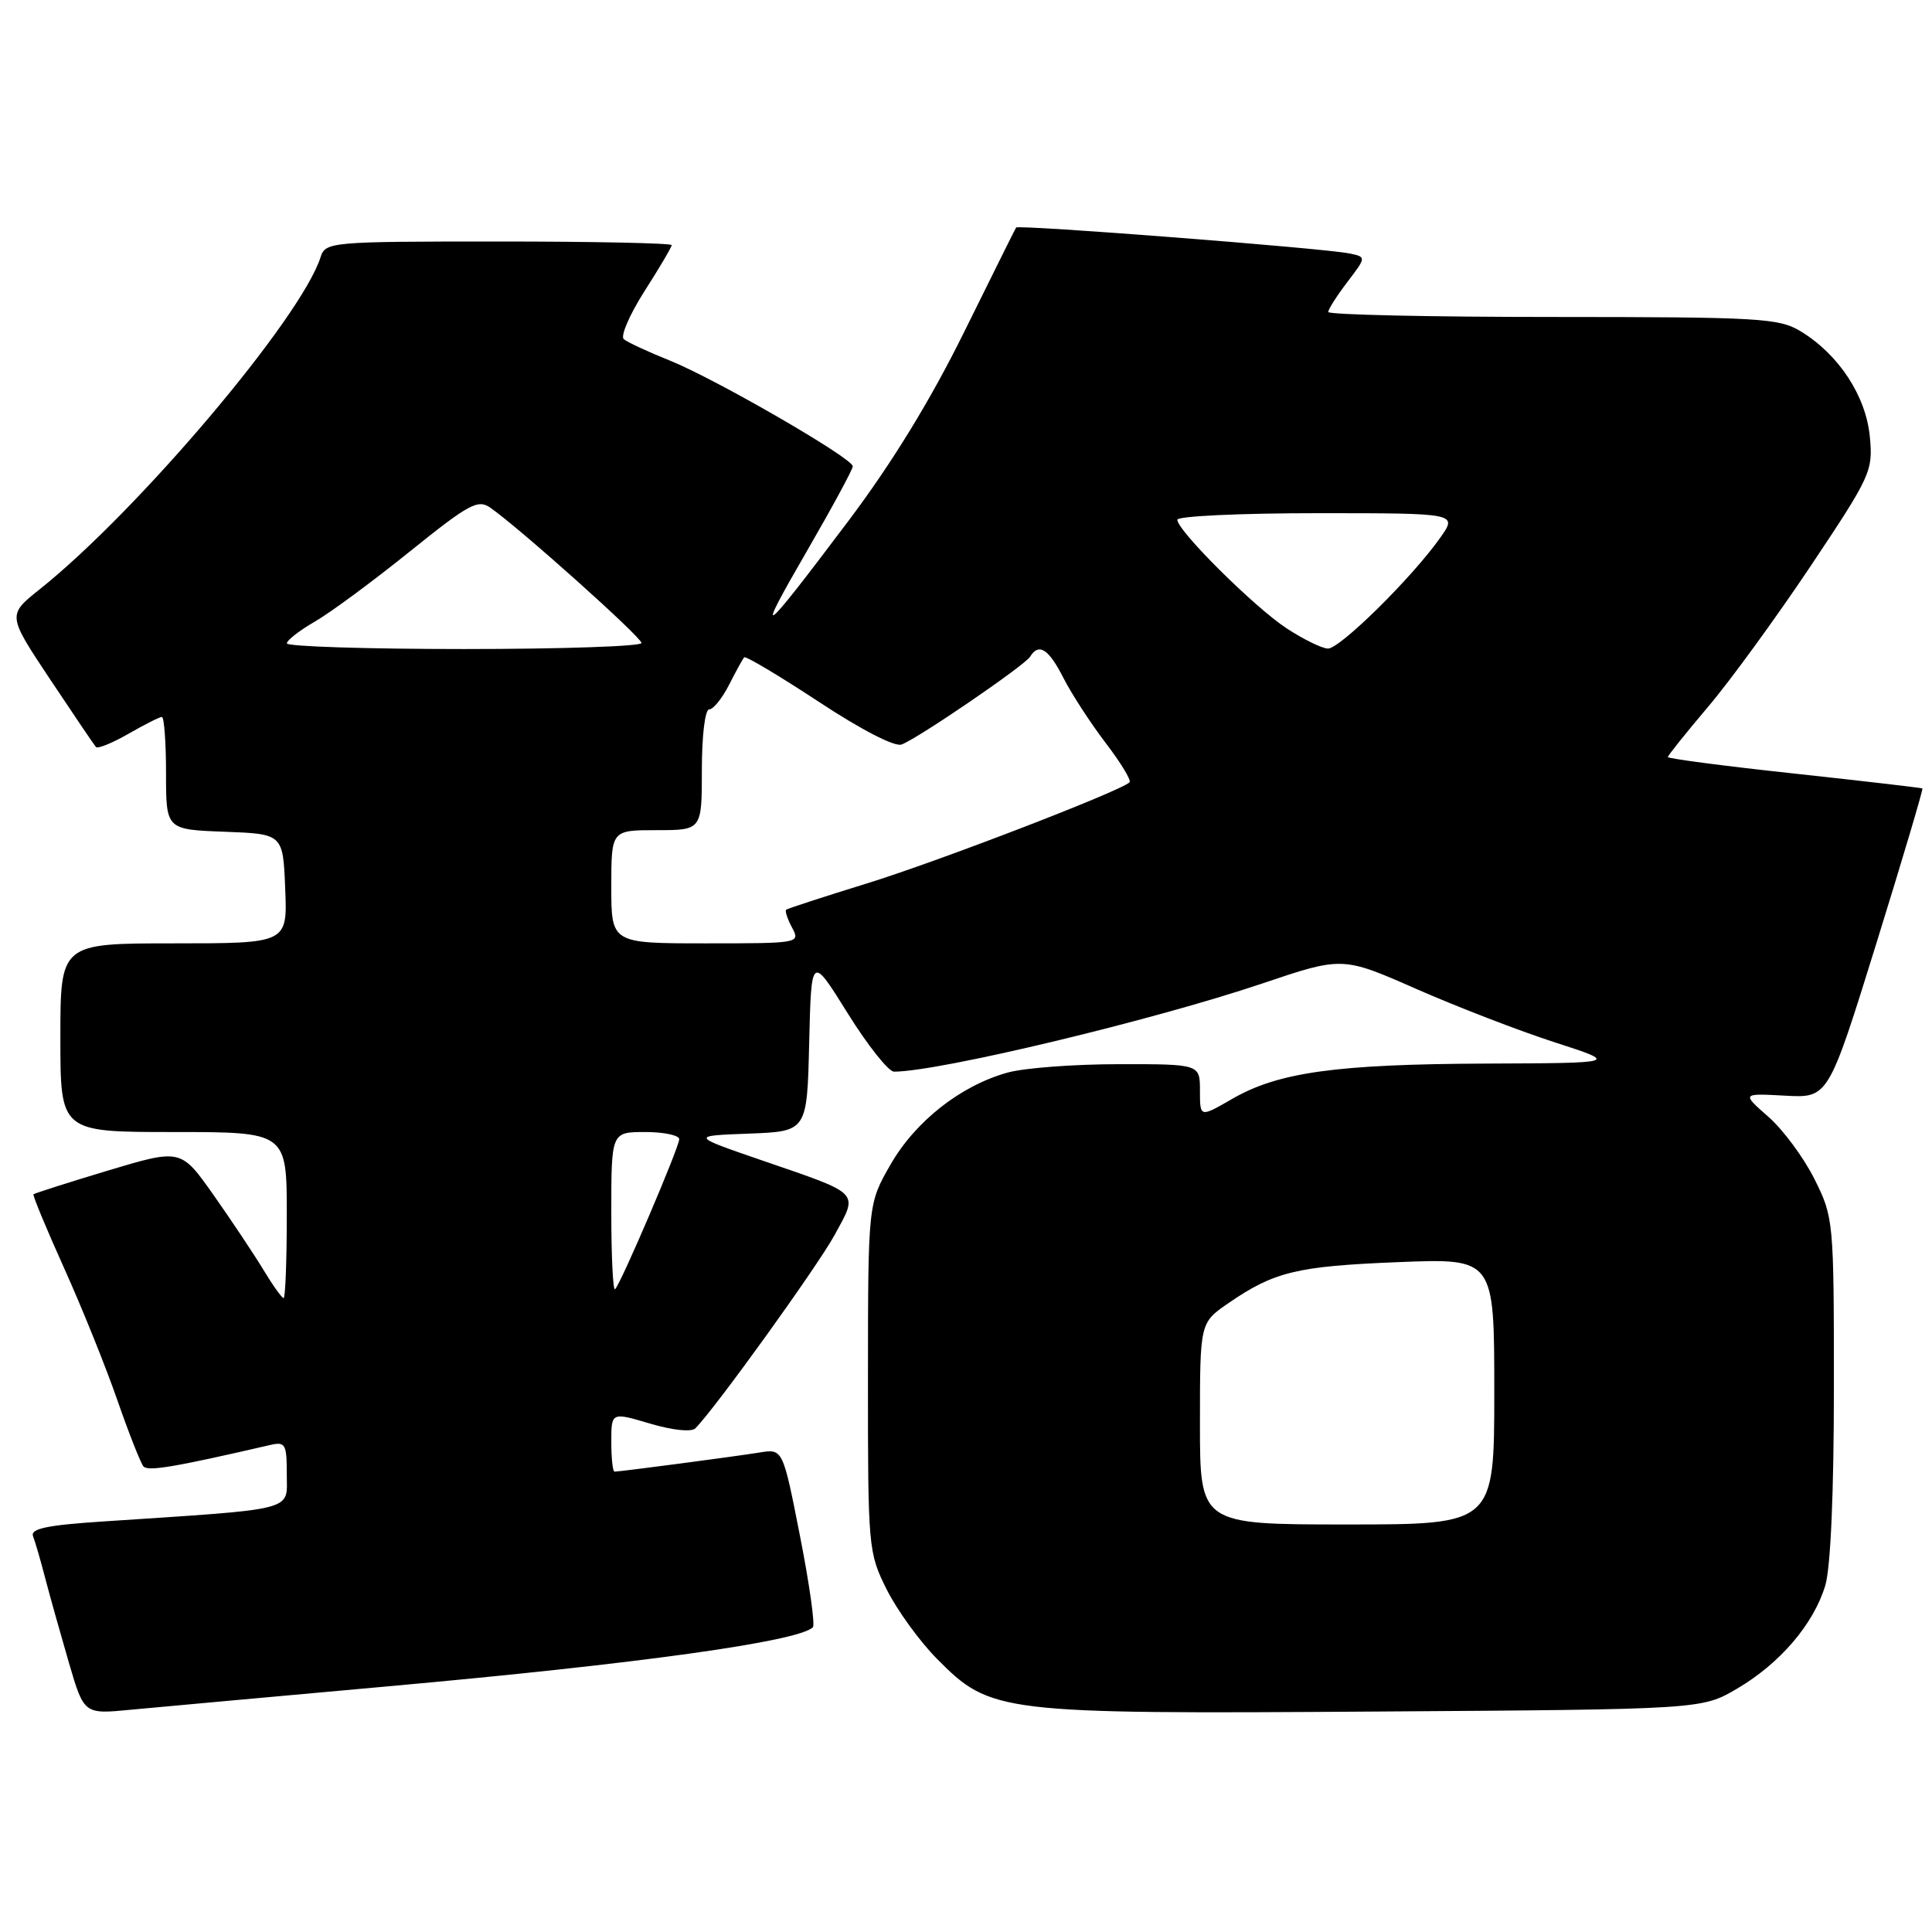 <?xml version="1.0" encoding="UTF-8" standalone="no"?>
<!DOCTYPE svg PUBLIC "-//W3C//DTD SVG 1.1//EN" "http://www.w3.org/Graphics/SVG/1.1/DTD/svg11.dtd" >
<svg xmlns="http://www.w3.org/2000/svg" xmlns:xlink="http://www.w3.org/1999/xlink" version="1.1" viewBox="0 0 256 256">
 <g >
 <path fill="currentColor"
d=" M 51.50 223.44 C 84.62 220.46 105.82 217.51 107.71 215.62 C 108.02 215.31 107.25 209.86 106.00 203.51 C 103.73 191.96 103.73 191.96 100.62 192.47 C 97.39 192.99 82.18 195.00 81.43 195.00 C 81.19 195.00 81.00 193.22 81.00 191.05 C 81.00 187.11 81.00 187.11 86.12 188.63 C 89.12 189.52 91.62 189.78 92.14 189.26 C 94.74 186.66 108.31 167.82 110.59 163.64 C 113.75 157.85 114.18 158.30 101.00 153.77 C 91.50 150.50 91.50 150.50 99.22 150.21 C 106.94 149.92 106.94 149.92 107.22 138.22 C 107.50 126.52 107.50 126.52 112.32 134.26 C 114.97 138.52 117.74 142.00 118.46 142.00 C 124.38 142.00 152.73 135.21 167.19 130.34 C 177.88 126.73 177.88 126.73 187.69 131.05 C 193.09 133.42 201.32 136.60 206.00 138.11 C 214.50 140.86 214.50 140.86 196.93 140.93 C 177.02 141.01 169.36 142.08 163.25 145.62 C 159.00 148.08 159.00 148.08 159.00 144.54 C 159.00 141.00 159.00 141.00 148.25 141.01 C 142.34 141.01 135.71 141.51 133.52 142.12 C 127.31 143.84 121.29 148.57 118.00 154.31 C 115.02 159.50 115.02 159.50 115.01 182.55 C 115.00 205.10 115.05 205.72 117.48 210.59 C 118.85 213.33 121.85 217.48 124.16 219.81 C 131.28 227.00 132.34 227.12 182.14 226.79 C 225.50 226.50 225.50 226.50 230.18 223.75 C 235.87 220.41 240.33 215.18 241.86 210.08 C 242.57 207.71 243.00 197.75 243.00 183.83 C 243.00 161.74 242.96 161.31 240.43 156.24 C 239.02 153.41 236.27 149.69 234.32 147.98 C 230.78 144.87 230.78 144.87 236.52 145.18 C 242.26 145.50 242.26 145.50 248.61 125.06 C 252.10 113.82 254.85 104.55 254.73 104.47 C 254.60 104.39 246.96 103.50 237.75 102.50 C 228.54 101.51 221.00 100.52 221.00 100.31 C 221.00 100.11 223.39 97.13 226.30 93.69 C 229.22 90.26 235.34 81.85 239.91 75.02 C 247.91 63.04 248.20 62.42 247.76 57.84 C 247.24 52.46 243.65 46.98 238.63 43.92 C 235.73 42.15 233.28 42.01 205.75 42.00 C 189.39 42.00 176.00 41.70 176.00 41.34 C 176.00 40.98 177.14 39.20 178.53 37.37 C 181.06 34.05 181.06 34.05 178.78 33.58 C 175.46 32.89 134.90 29.74 134.64 30.15 C 134.51 30.34 131.42 36.58 127.75 44.00 C 123.31 53.00 118.21 61.33 112.44 69.00 C 100.66 84.64 99.85 85.23 106.93 73.00 C 110.27 67.23 113.00 62.18 113.00 61.79 C 113.00 60.72 94.86 50.24 88.77 47.78 C 85.87 46.62 83.12 45.34 82.65 44.94 C 82.19 44.53 83.43 41.68 85.40 38.58 C 87.38 35.49 89.00 32.74 89.00 32.48 C 89.00 32.22 78.68 32.00 66.07 32.00 C 43.77 32.00 43.12 32.06 42.48 34.07 C 39.92 42.12 18.32 67.67 5.24 78.10 C 0.98 81.50 0.98 81.50 6.63 90.00 C 9.74 94.67 12.48 98.72 12.71 98.98 C 12.94 99.25 14.88 98.46 17.02 97.23 C 19.15 96.01 21.14 95.00 21.45 95.00 C 21.75 95.00 22.00 98.36 22.00 102.46 C 22.00 109.92 22.00 109.92 29.75 110.21 C 37.50 110.50 37.50 110.50 37.79 117.75 C 38.09 125.00 38.09 125.00 23.04 125.00 C 8.00 125.00 8.00 125.00 8.00 137.50 C 8.00 150.00 8.00 150.00 23.00 150.00 C 38.00 150.00 38.00 150.00 38.00 161.00 C 38.00 167.05 37.81 172.00 37.58 172.00 C 37.35 172.00 36.14 170.31 34.90 168.25 C 33.65 166.19 30.68 161.73 28.30 158.35 C 23.97 152.21 23.97 152.21 14.32 155.10 C 9.01 156.70 4.56 158.12 4.44 158.25 C 4.31 158.39 6.13 162.78 8.48 168.00 C 10.84 173.22 14.01 181.10 15.54 185.50 C 17.07 189.90 18.63 193.86 19.01 194.31 C 19.61 194.99 23.08 194.41 35.75 191.48 C 37.82 191.00 38.00 191.31 38.00 195.36 C 38.00 200.30 39.60 199.88 13.69 201.60 C 6.19 202.09 4.00 202.56 4.38 203.56 C 4.66 204.28 5.40 206.82 6.01 209.19 C 6.63 211.56 8.04 216.57 9.13 220.32 C 11.13 227.15 11.13 227.15 17.31 226.55 C 20.72 226.23 36.10 224.83 51.50 223.44 Z  M 159.00 188.64 C 159.00 175.27 159.00 175.27 162.75 172.69 C 168.84 168.50 171.83 167.78 185.25 167.24 C 198.00 166.73 198.00 166.73 198.00 184.37 C 198.00 202.00 198.00 202.00 178.50 202.00 C 159.00 202.00 159.00 202.00 159.00 188.64 Z  M 81.00 160.67 C 81.00 150.00 81.00 150.00 85.50 150.00 C 87.97 150.00 90.00 150.43 90.00 150.95 C 90.00 152.01 82.30 170.04 81.50 170.83 C 81.23 171.11 81.00 166.53 81.00 160.67 Z  M 81.00 117.50 C 81.00 110.00 81.00 110.00 87.00 110.00 C 93.00 110.00 93.00 110.00 93.00 102.00 C 93.00 97.47 93.42 94.00 93.97 94.00 C 94.51 94.00 95.69 92.54 96.60 90.75 C 97.51 88.96 98.41 87.32 98.61 87.10 C 98.80 86.89 103.23 89.53 108.46 92.97 C 114.10 96.69 118.57 99.00 119.47 98.65 C 121.74 97.78 135.76 88.19 136.49 87.02 C 137.65 85.14 138.95 85.97 140.92 89.85 C 142.00 91.97 144.52 95.84 146.51 98.45 C 148.51 101.06 149.93 103.41 149.67 103.66 C 148.52 104.82 124.08 114.23 114.80 117.08 C 109.14 118.83 104.35 120.39 104.17 120.54 C 103.99 120.70 104.34 121.77 104.95 122.91 C 106.06 124.98 105.93 125.00 93.54 125.00 C 81.00 125.00 81.00 125.00 81.00 117.50 Z  M 38.01 85.25 C 38.01 84.84 39.70 83.53 41.76 82.34 C 43.82 81.15 49.46 76.98 54.31 73.07 C 62.15 66.76 63.33 66.12 64.98 67.28 C 68.90 70.02 85.00 84.43 85.00 85.20 C 85.00 85.64 74.43 86.00 61.50 86.00 C 48.57 86.00 38.00 85.66 38.01 85.25 Z  M 170.50 83.27 C 166.24 80.49 156.00 70.31 156.00 68.87 C 156.00 68.39 164.36 68.00 174.57 68.00 C 193.14 68.00 193.14 68.00 190.84 71.25 C 187.09 76.56 177.51 86.00 175.95 85.94 C 175.15 85.91 172.70 84.71 170.50 83.27 Z "/>
</g>
</svg>